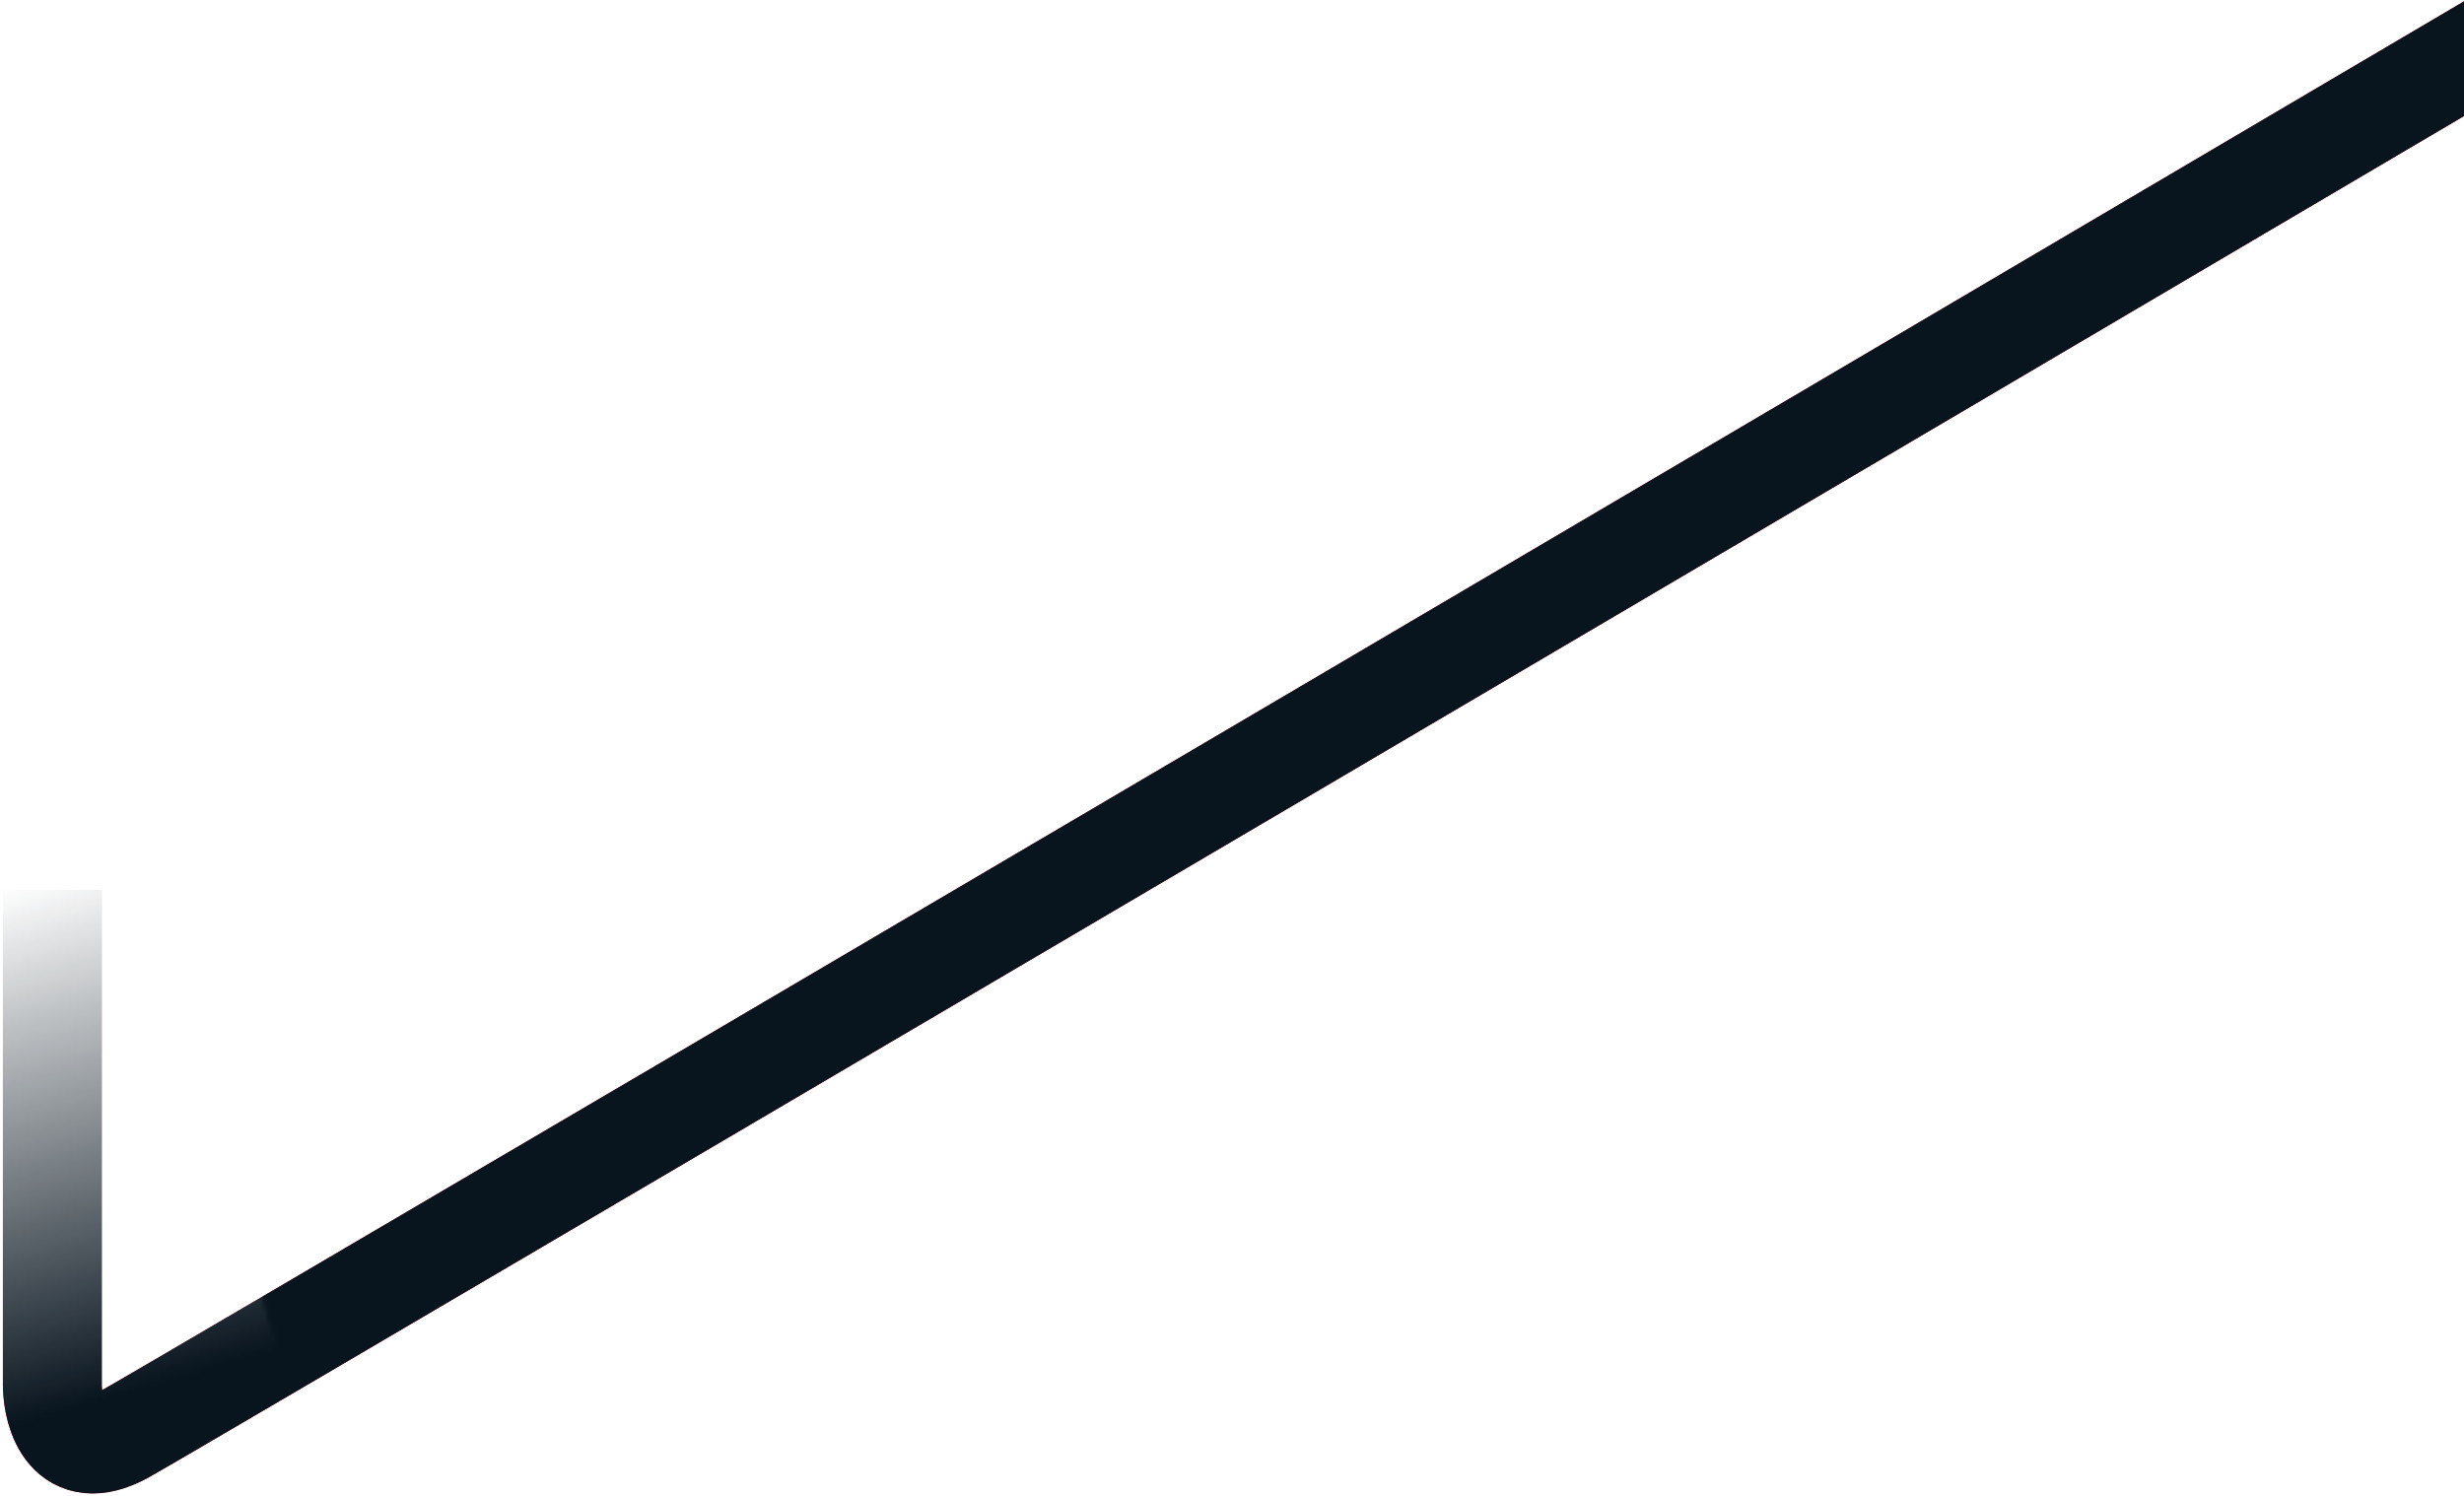 <svg width="573" height="348" viewBox="0 0 573 348" fill="none" xmlns="http://www.w3.org/2000/svg">
<g clip-path="url(#clip0_50_13)">
<mask id="mask0_50_13" style="mask-type:alpha" maskUnits="userSpaceOnUse" x="-40" y="-37" width="720" height="448">
<ellipse cx="368.359" cy="186.925" rx="329.5" ry="194.5" transform="rotate(-24.317 368.359 186.925)" fill="#C4C4C4"/>
<ellipse cx="34.001" cy="277" rx="72" ry="90" transform="rotate(-16.034 34.001 277)" fill="url(#paint0_linear_50_13)"/>
</mask>
<g mask="url(#mask0_50_13)">
<path d="M12.175 207V322.216C12.261 328.972 15.71 340.717 28.813 333.649C41.915 326.581 849.472 -148.98 898 -178.17" stroke="#FF2D2D" stroke-width="23"/>
<path d="M12.175 207V322.216C12.261 328.972 15.71 340.717 28.813 333.649C41.915 326.581 849.472 -148.98 898 -178.17" stroke="#08141E" stroke-width="23"/>
</g>
</g>
<defs>
<linearGradient id="paint0_linear_50_13" x1="32.524" y1="166.285" x2="34.001" y2="484" gradientUnits="userSpaceOnUse">
<stop offset="0.105" stop-color="#C4C4C4" stop-opacity="0"/>
<stop offset="0.485" stop-color="#C4C4C4"/>
</linearGradient>
<clipPath id="clip0_50_13">
<rect width="573" height="348" fill="white"/>
</clipPath>
</defs>
</svg>
